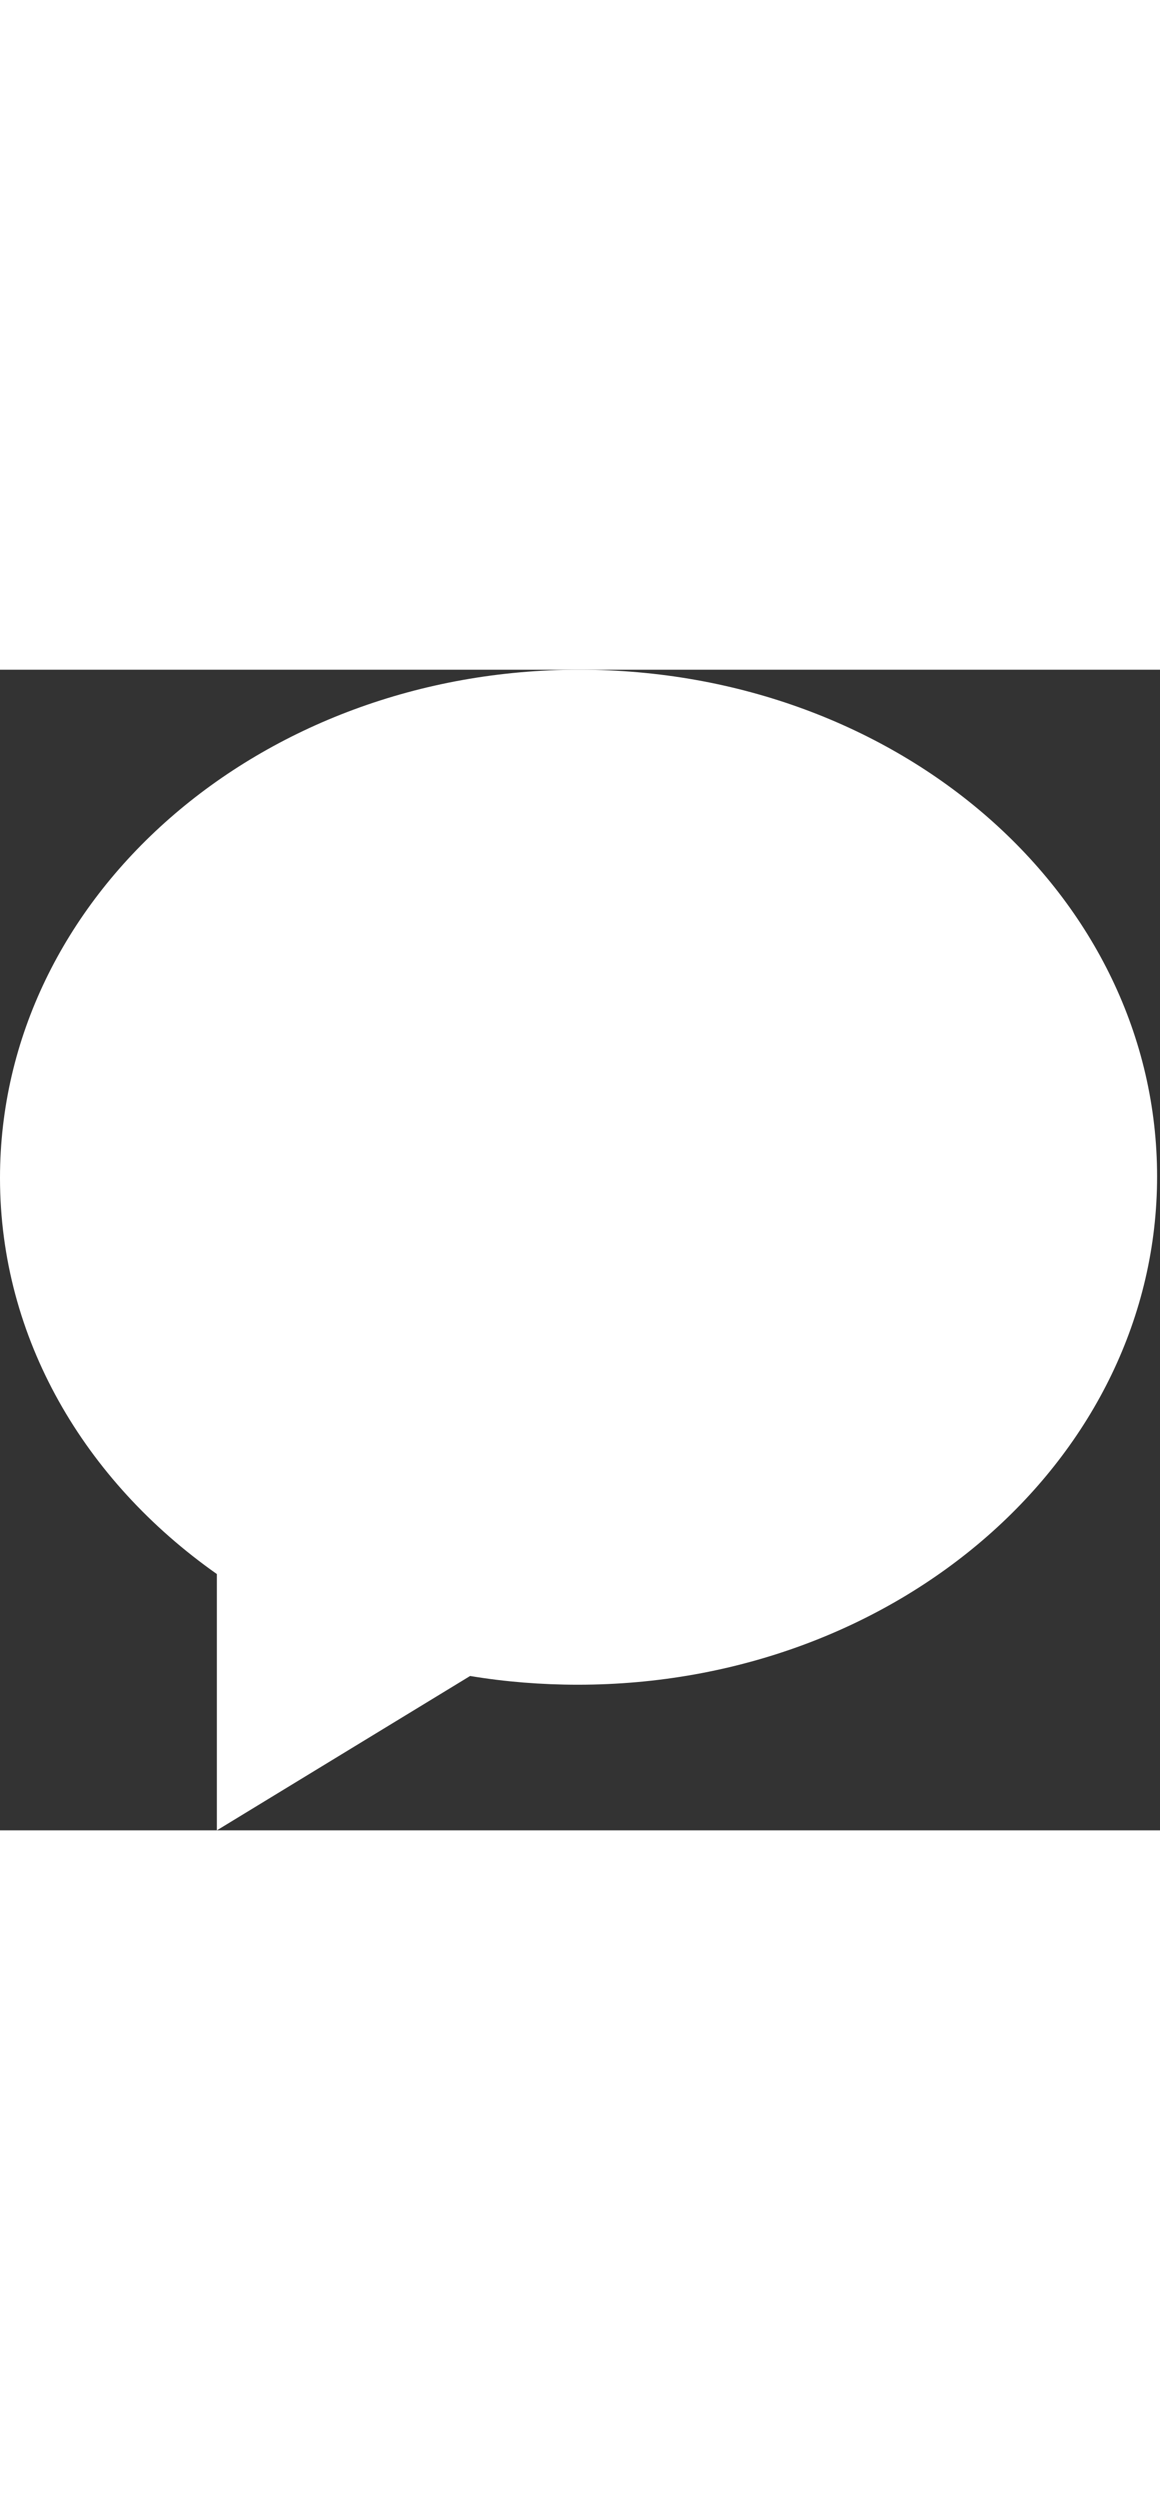 <?xml version="1.0" encoding="utf-8"?>
<svg version="1.1" id="Слой_1" xmlns="http://www.w3.org/2000/svg" width="37" xmlns:xlink="http://www.w3.org/1999/xlink" x="0px" y="0px"
	 viewBox="0 0 79.7 79.7" style="enable-background:new 0 0 79.7 79.7;" xml:space="preserve">
<rect x="0" y="0" width="79.7" height="79.7" fill="#333333" stroke="none"/>
<path fill="#ffffff" d="M39.8,0C17.8,0,0,15.6,0,34.9c0,11,5.8,20.8,14.9,27.2v17.6l17.4-10.6c2.4,0.4,4.9,0.6,7.4,0.6c22,0,39.8-15.6,39.8-34.9
	S61.8,0,39.8,0z"/>
</svg>
